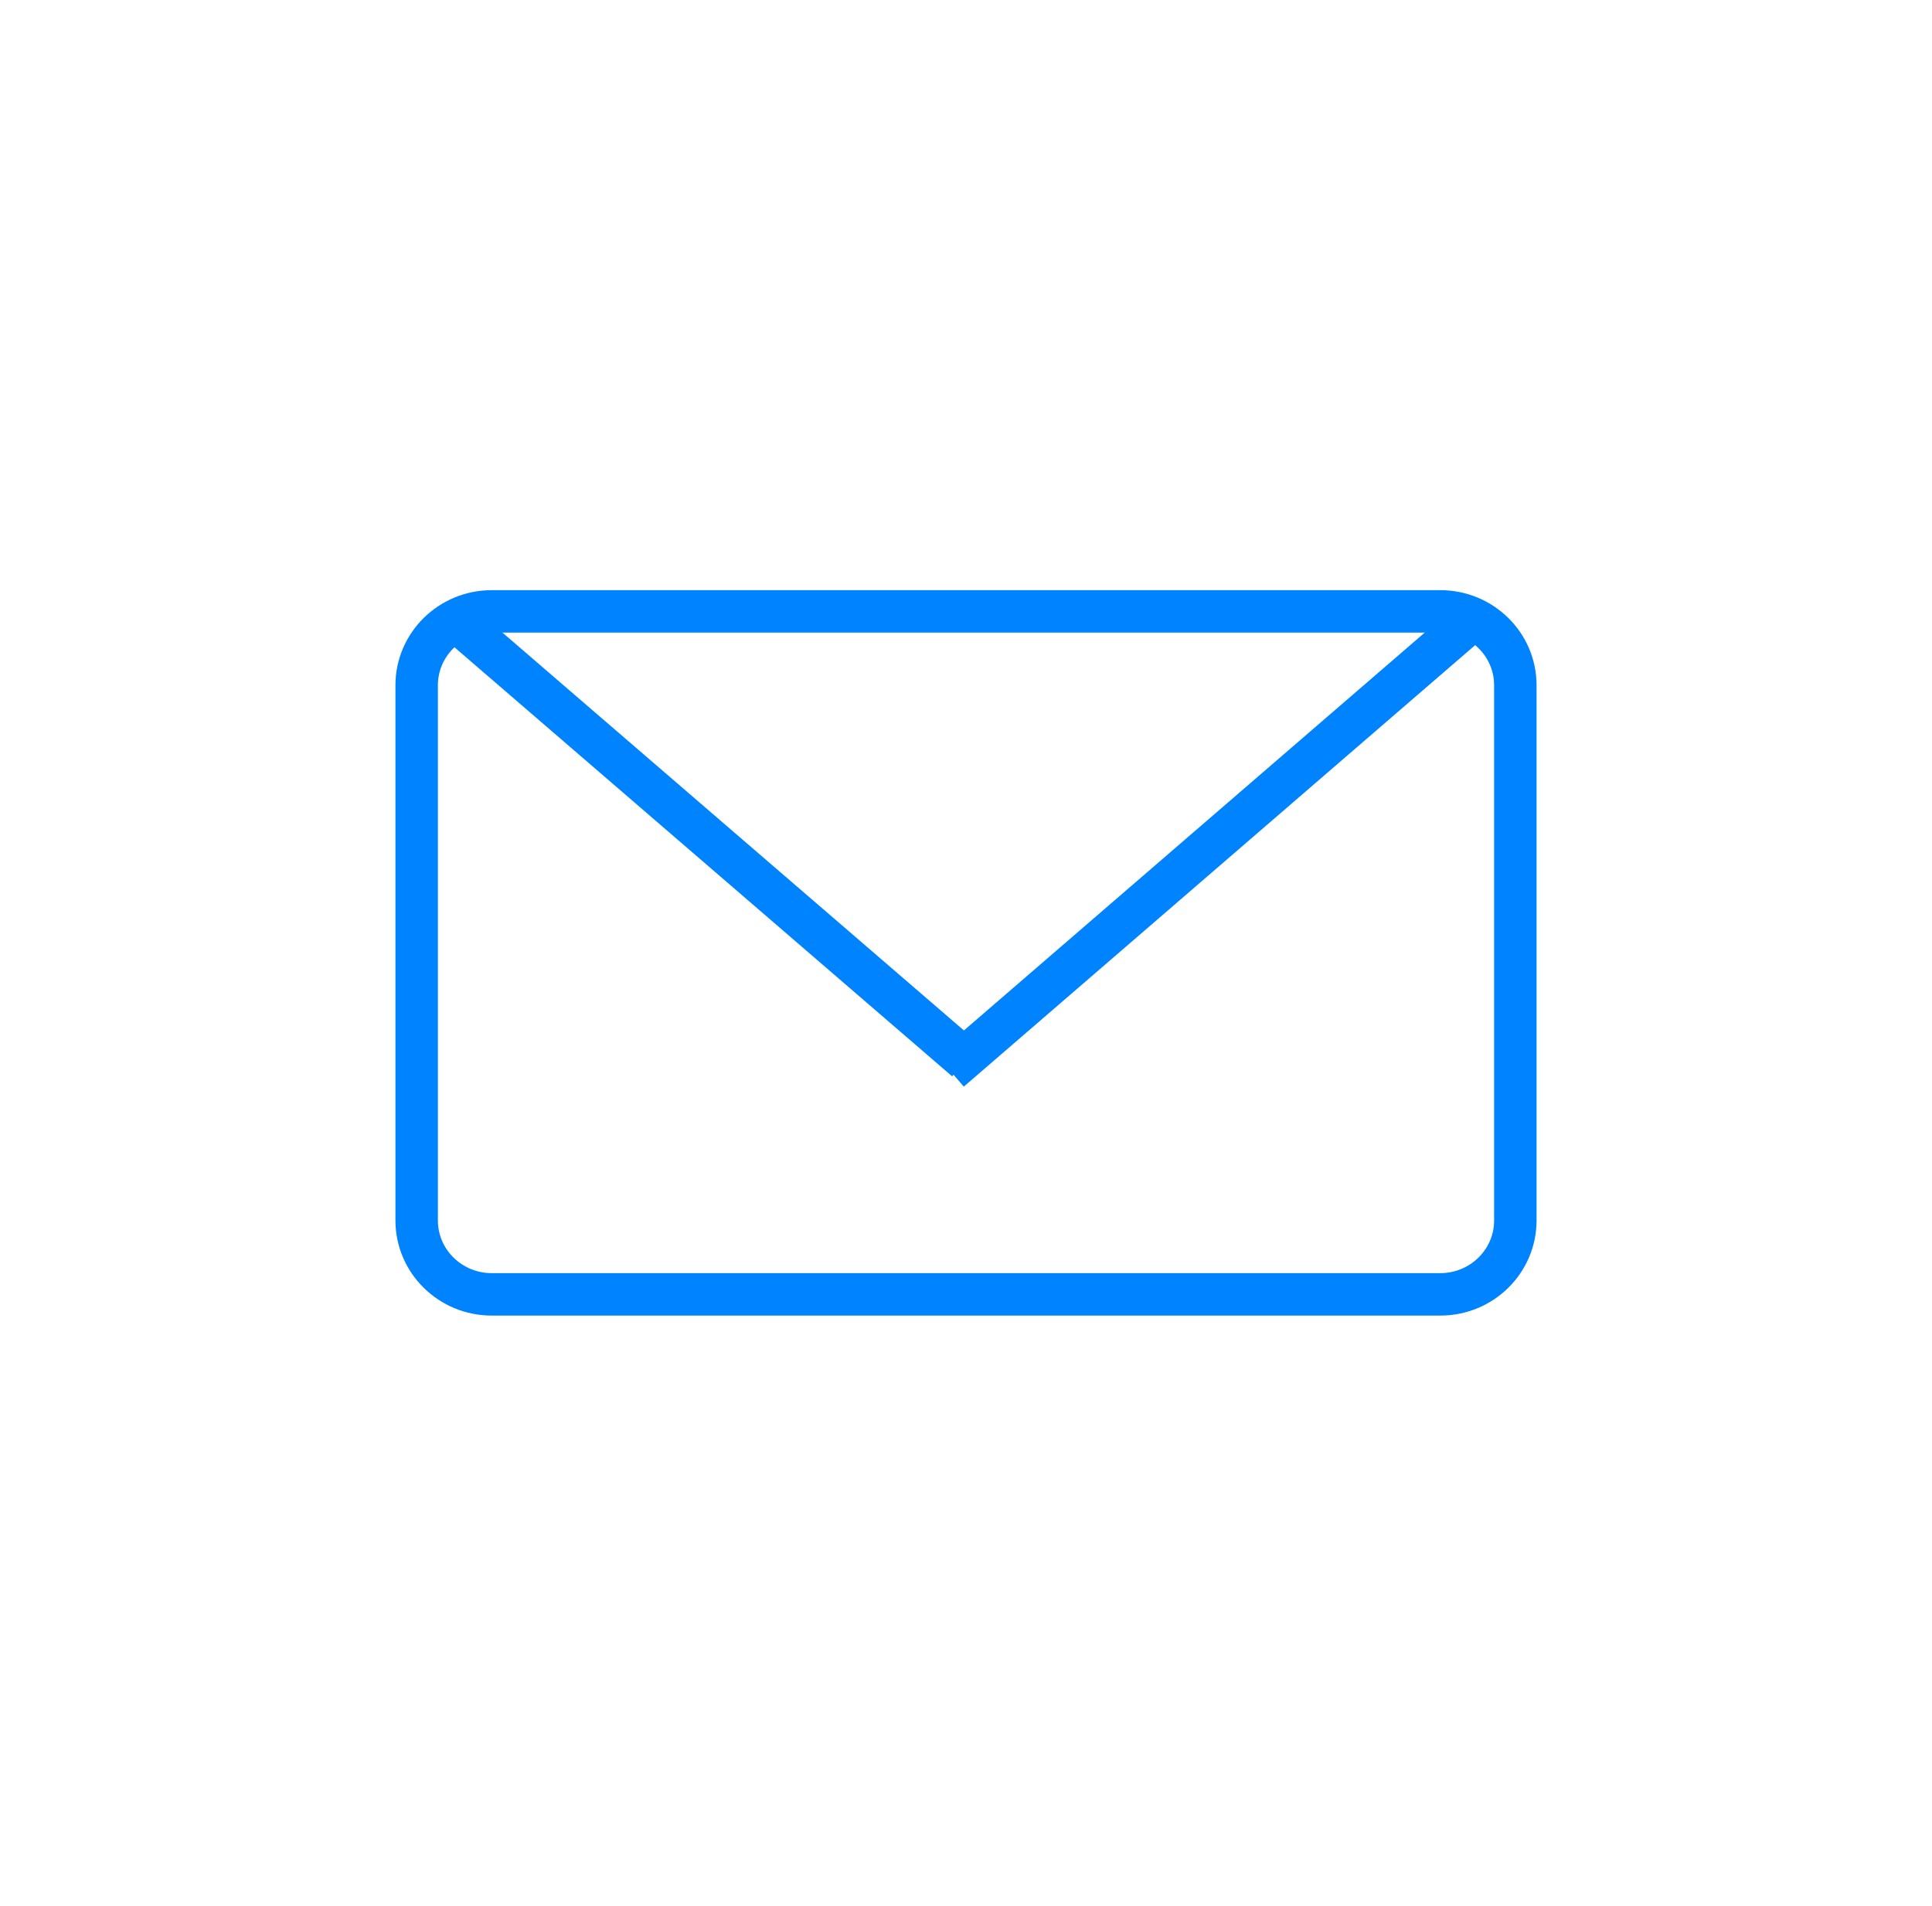 <?xml version="1.0" encoding="utf-8"?>
<!-- Generator: Adobe Illustrator 15.0.0, SVG Export Plug-In . SVG Version: 6.00 Build 0)  -->
<!DOCTYPE svg PUBLIC "-//W3C//DTD SVG 1.1//EN" "http://www.w3.org/Graphics/SVG/1.1/DTD/svg11.dtd">
<svg version="1.1" id="SvgjsSvg1015" xmlns:svgjs="http://svgjs.com/svgjs"
	 xmlns="http://www.w3.org/2000/svg" xmlns:xlink="http://www.w3.org/1999/xlink" x="0px" y="0px" width="75px" height="74px"
	 viewBox="0 0 75 74" enable-background="new 0 0 75 74" xml:space="preserve">
	<path fill="none" stroke="#0083FF" stroke-width="1.648" d="M58.825,47.391c0,1.585-1.304,2.869-2.914,2.869H19.09
		c-1.609,0-2.915-1.284-2.915-2.869V26.608c0-1.584,1.306-2.868,2.915-2.868h36.821c1.61,0,2.914,1.284,2.914,2.868V47.391z"/>
	<line fill="none" stroke="#0083FF" stroke-width="1.648" x1="37.5" y1="41.17" x2="17.694" y2="24.09"/>
	<line fill="none" stroke="#0083FF" stroke-width="1.648" x1="36.876" y1="41.57" x2="56.828" y2="24.34"/>
</svg>

